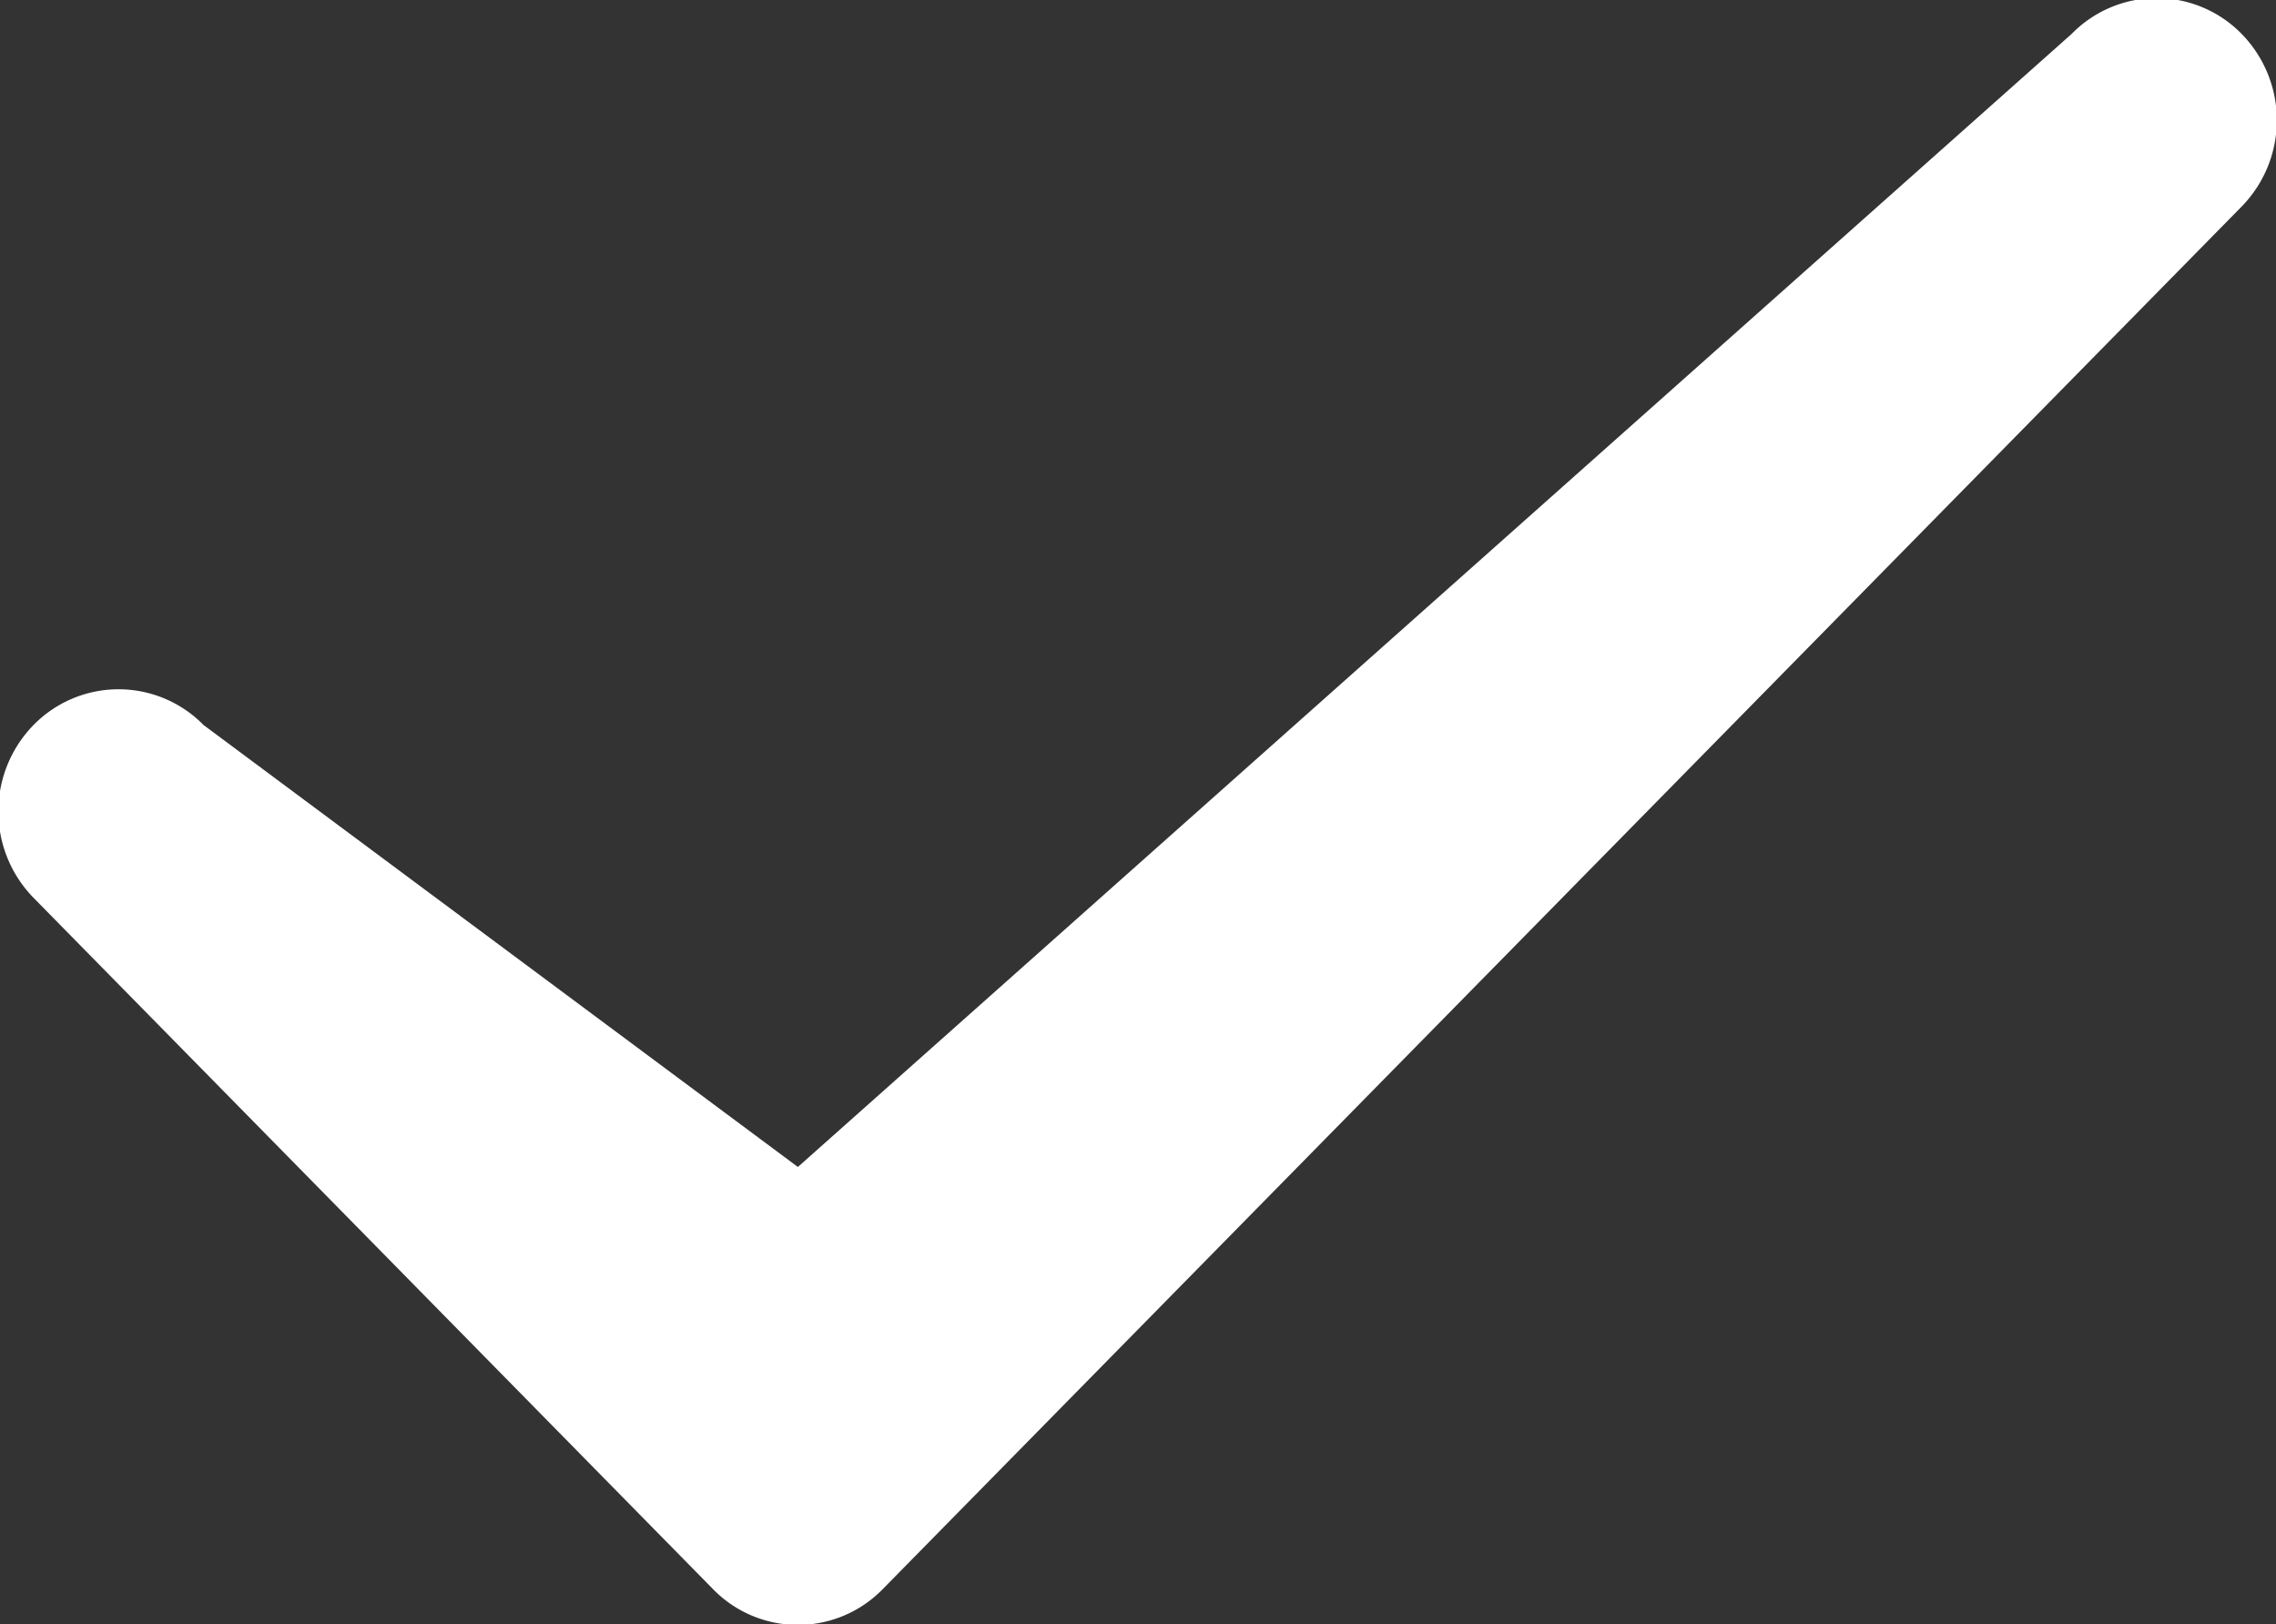 <svg xmlns="http://www.w3.org/2000/svg" width="13.969" height="9.969" viewBox="0 0 13.969 9.969">
  <rect x="0" y="0" width="13.969" height="9.969" fill="#333333" stroke="none"/>
<defs>
    <style>
      .cls-1 {
        fill: #fff;
        fill-rule: evenodd;
      }
    </style>
  </defs>
  <path id="圆角矩形_5" data-name="圆角矩形 5" class="cls-1" d="M308.758,455.268l-8.34,8.486a0.727,0.727,0,0,1-1.042,0l-4.17-4.243a0.759,0.759,0,0,1,0-1.061,0.73,0.73,0,0,1,1.043,0l3.648,2.713,7.818-6.955a0.729,0.729,0,0,1,1.043,0A0.758,0.758,0,0,1,308.758,455.268Z" transform="translate(-295 -454)"/>
</svg>
